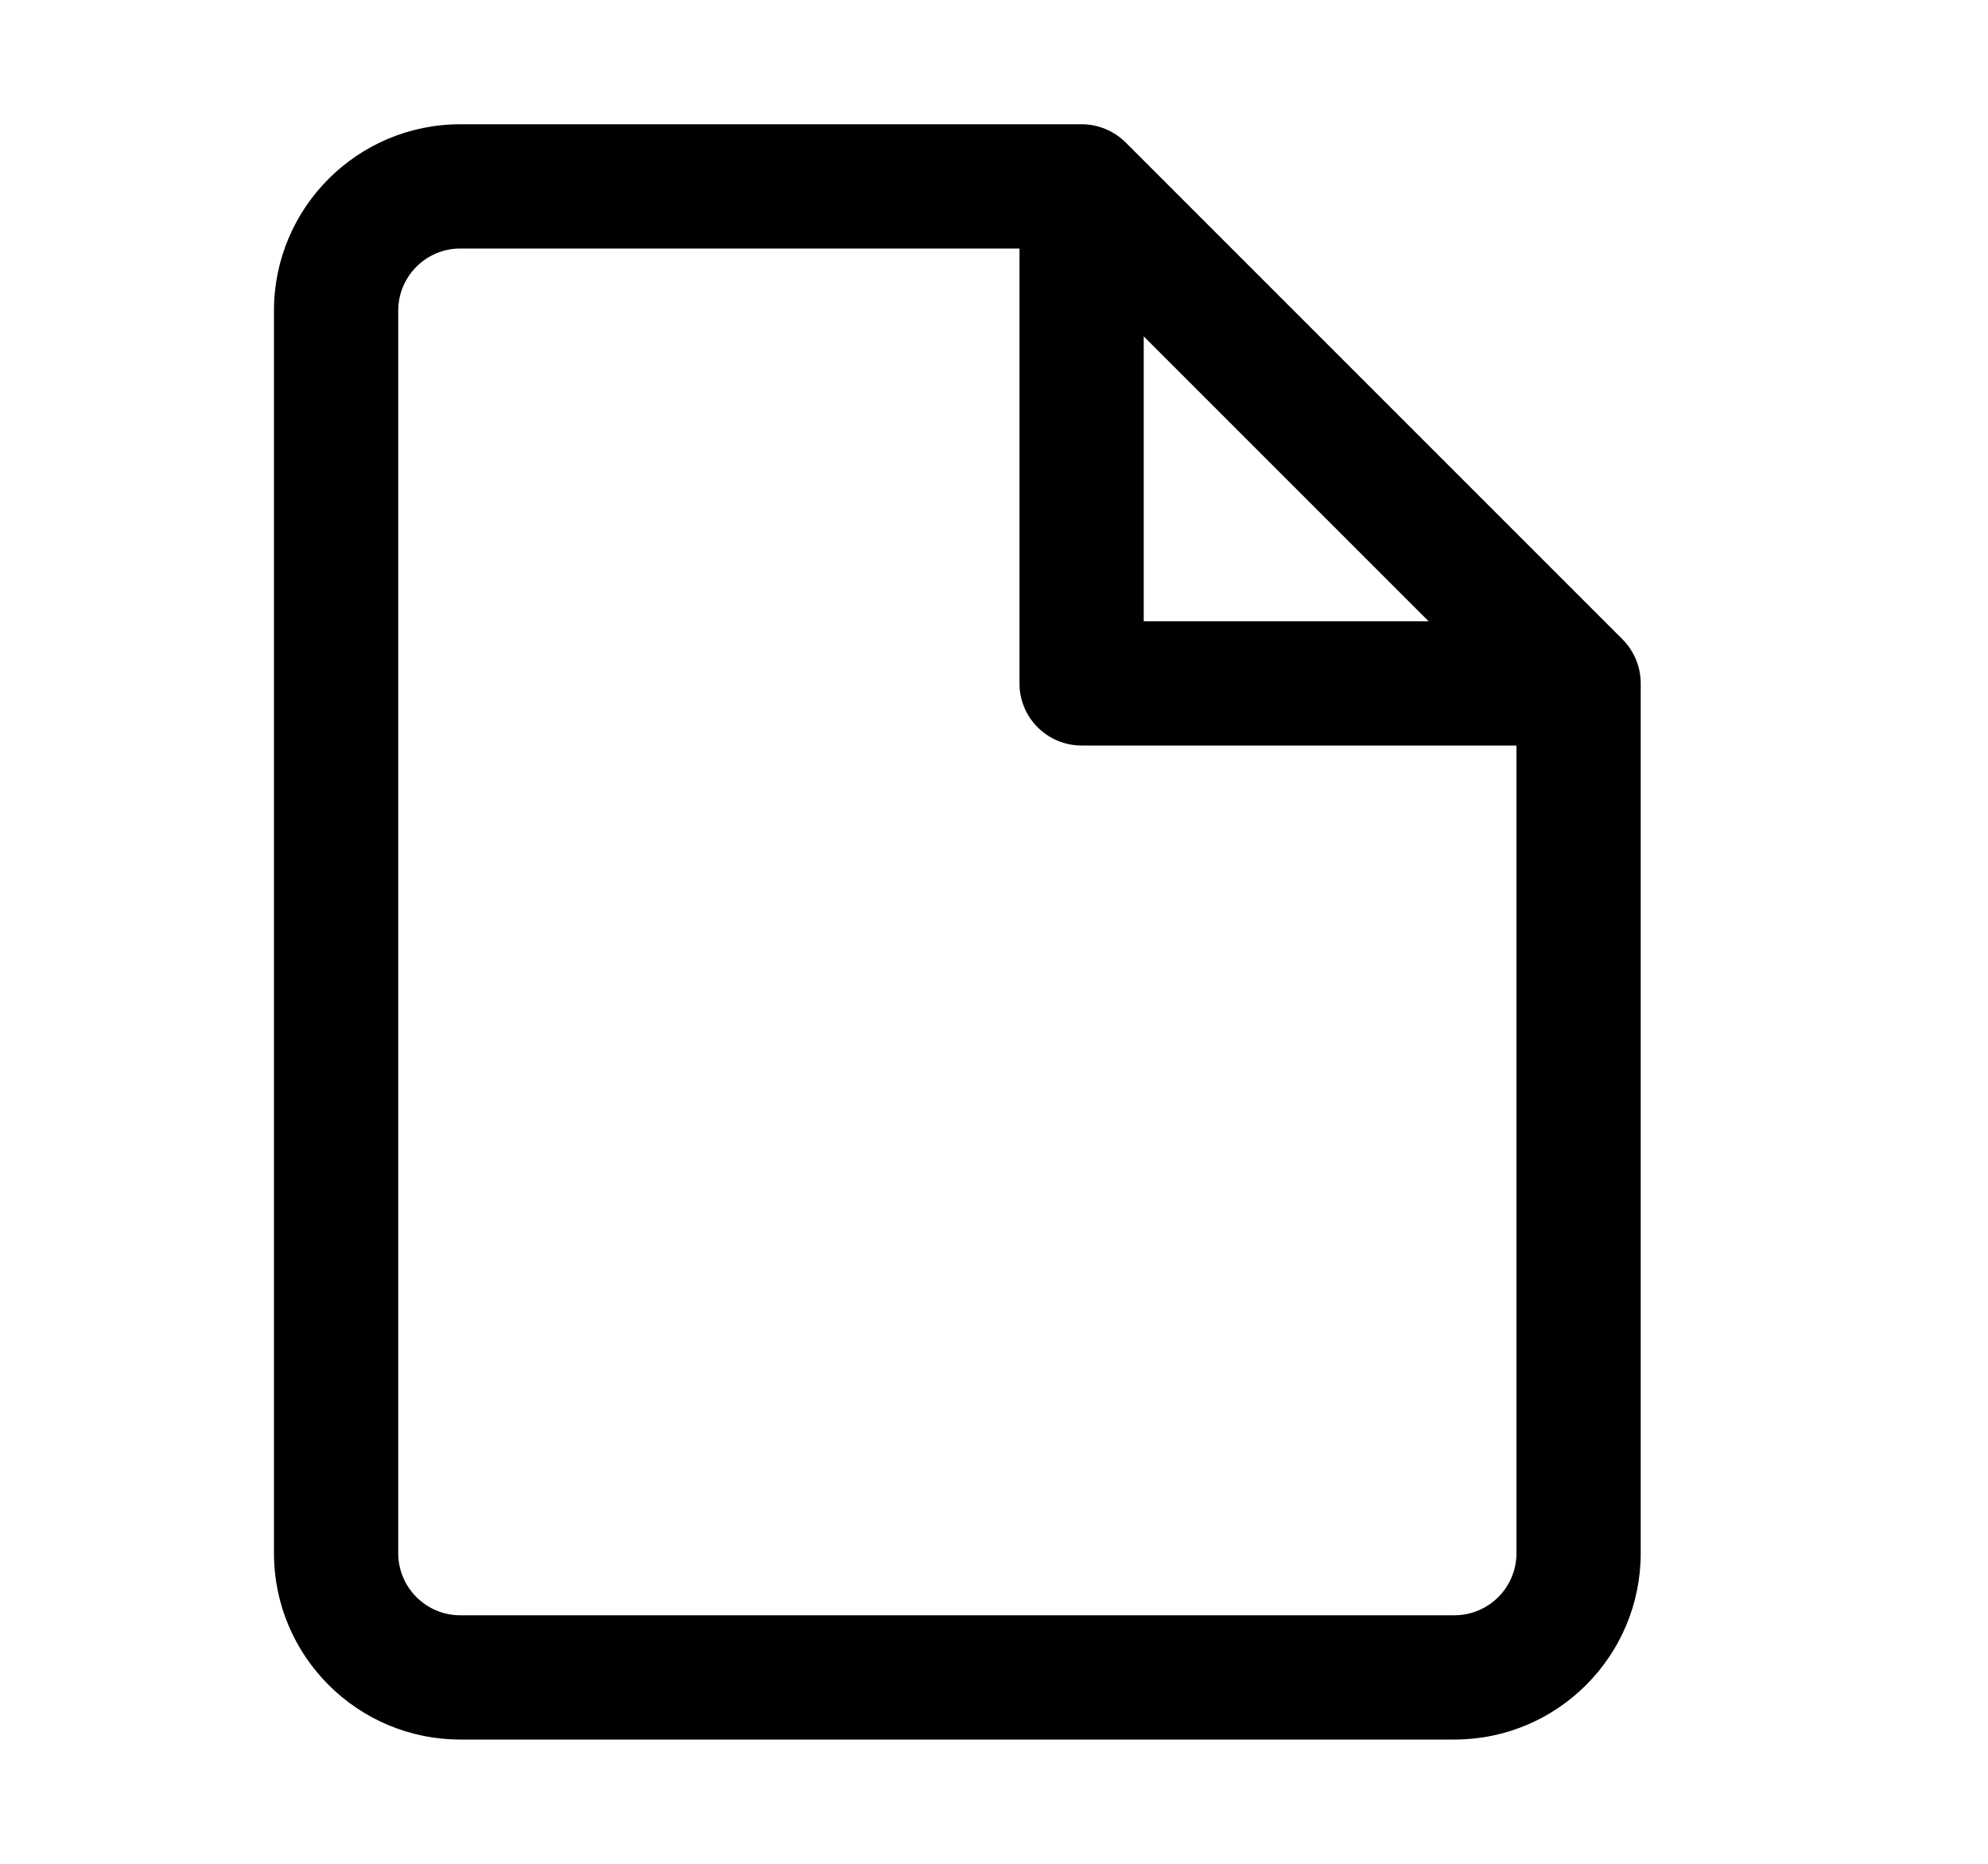 <svg width="16" height="15" viewBox="0 0 16 15" fill="none" xmlns="http://www.w3.org/2000/svg">
<path fill-rule="evenodd" clip-rule="evenodd" d="M3.705 2C3.429 2 3.205 2.224 3.205 2.5V12.5C3.205 12.776 3.429 13 3.705 13H11.705C11.981 13 12.205 12.776 12.205 12.5V6H8.705C8.429 6 8.205 5.776 8.205 5.5V2H3.705ZM9.205 2.707L11.498 5H9.205V2.707ZM2.205 2.5C2.205 1.672 2.877 1 3.705 1H8.705C8.838 1 8.965 1.053 9.059 1.146L13.059 5.146C13.152 5.24 13.205 5.367 13.205 5.5V12.5C13.205 13.328 12.534 14 11.705 14H3.705C2.877 14 2.205 13.328 2.205 12.5V2.5Z" fill="black"/>
</svg>
